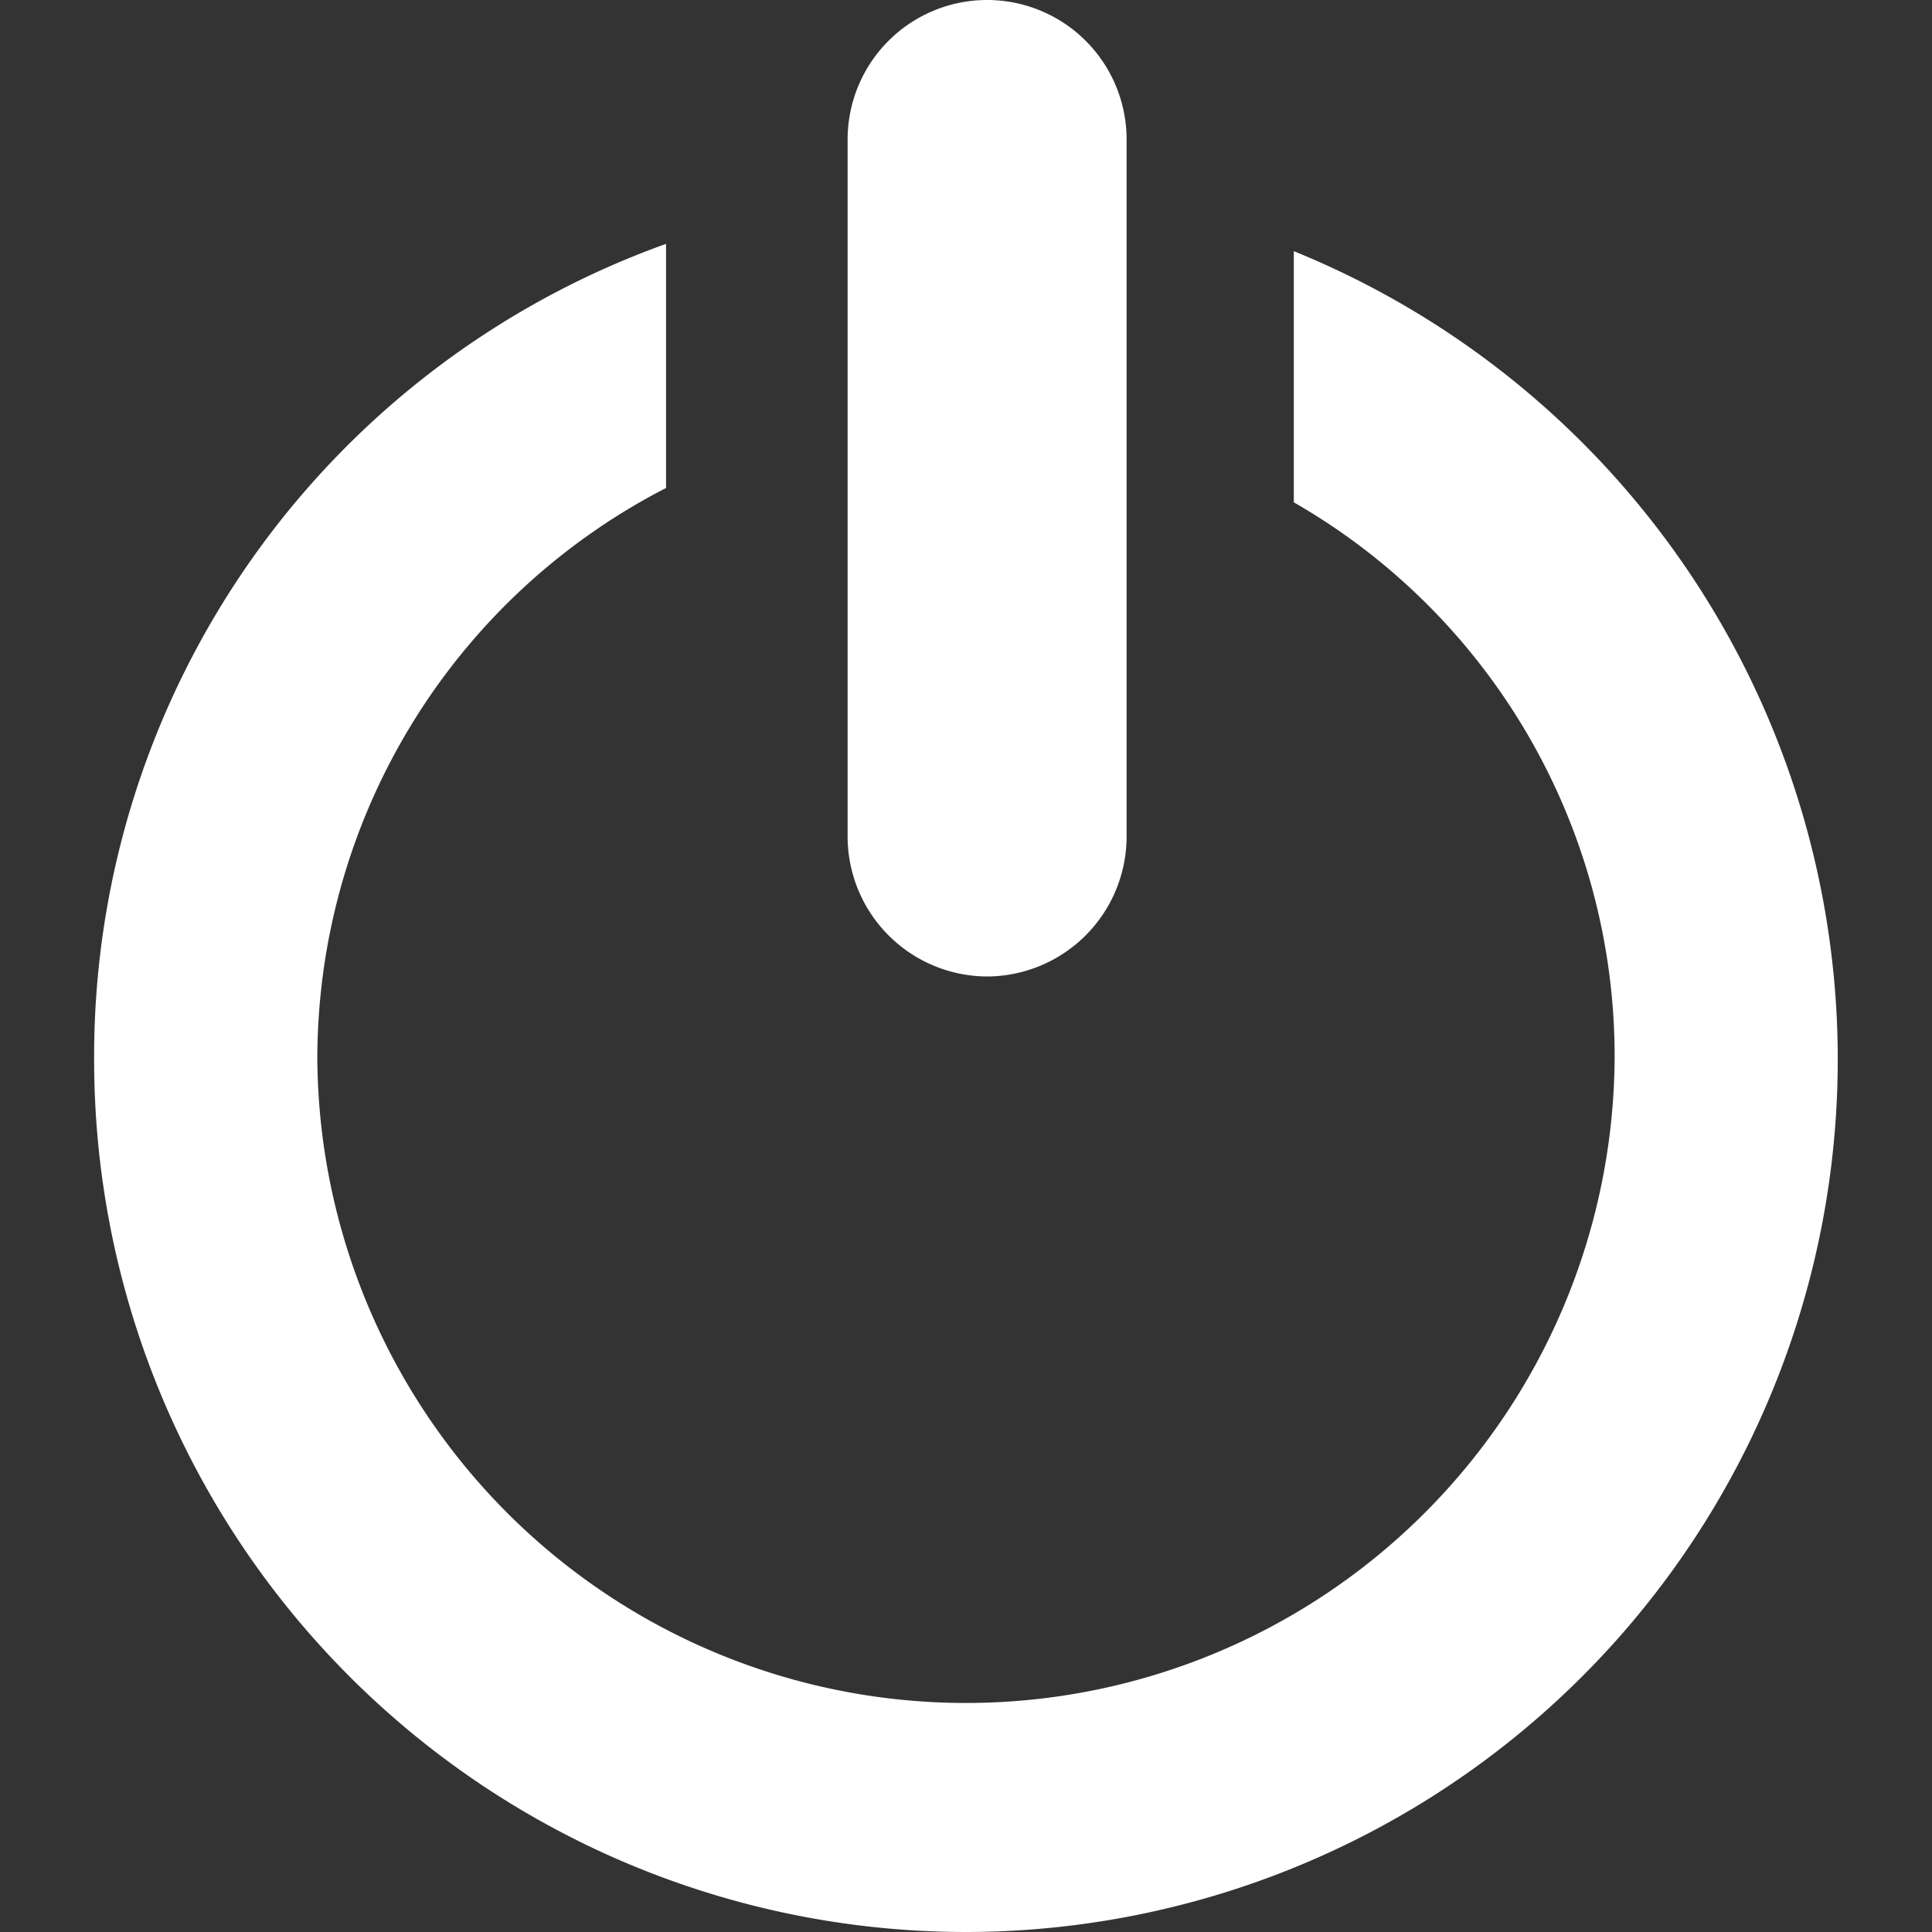 <svg xmlns="http://www.w3.org/2000/svg" xmlns:xlink="http://www.w3.org/1999/xlink" width="40" height="40" viewBox="0 0 40 40"><rect x="0" y="0" width="40" height="40" fill="#333333" stroke="none"/><defs><style>.a,.c{fill:#fff;}.b{clip-path:url(#a);}.c{fill-rule:evenodd;}</style><clipPath id="a"><rect class="a" width="40" height="40" transform="translate(271 720)"/></clipPath></defs><g class="b" transform="translate(-271 -720)"><path class="c" d="M18.051,40A18.057,18.057,0,0,1,0,21.949a17.866,17.866,0,0,1,11.841-16.9v5.054a13.3,13.3,0,0,0-7.22,11.841,13.43,13.43,0,0,0,26.859,0A13.228,13.228,0,0,0,24.838,10.4V5.2A18.065,18.065,0,0,1,18.051,40Zm.433-19.783A2.9,2.9,0,0,1,15.6,17.329V2.888a2.888,2.888,0,0,1,5.776,0v14.44A2.9,2.9,0,0,1,18.484,20.217Z" transform="translate(272.949 720)"/></g></svg>